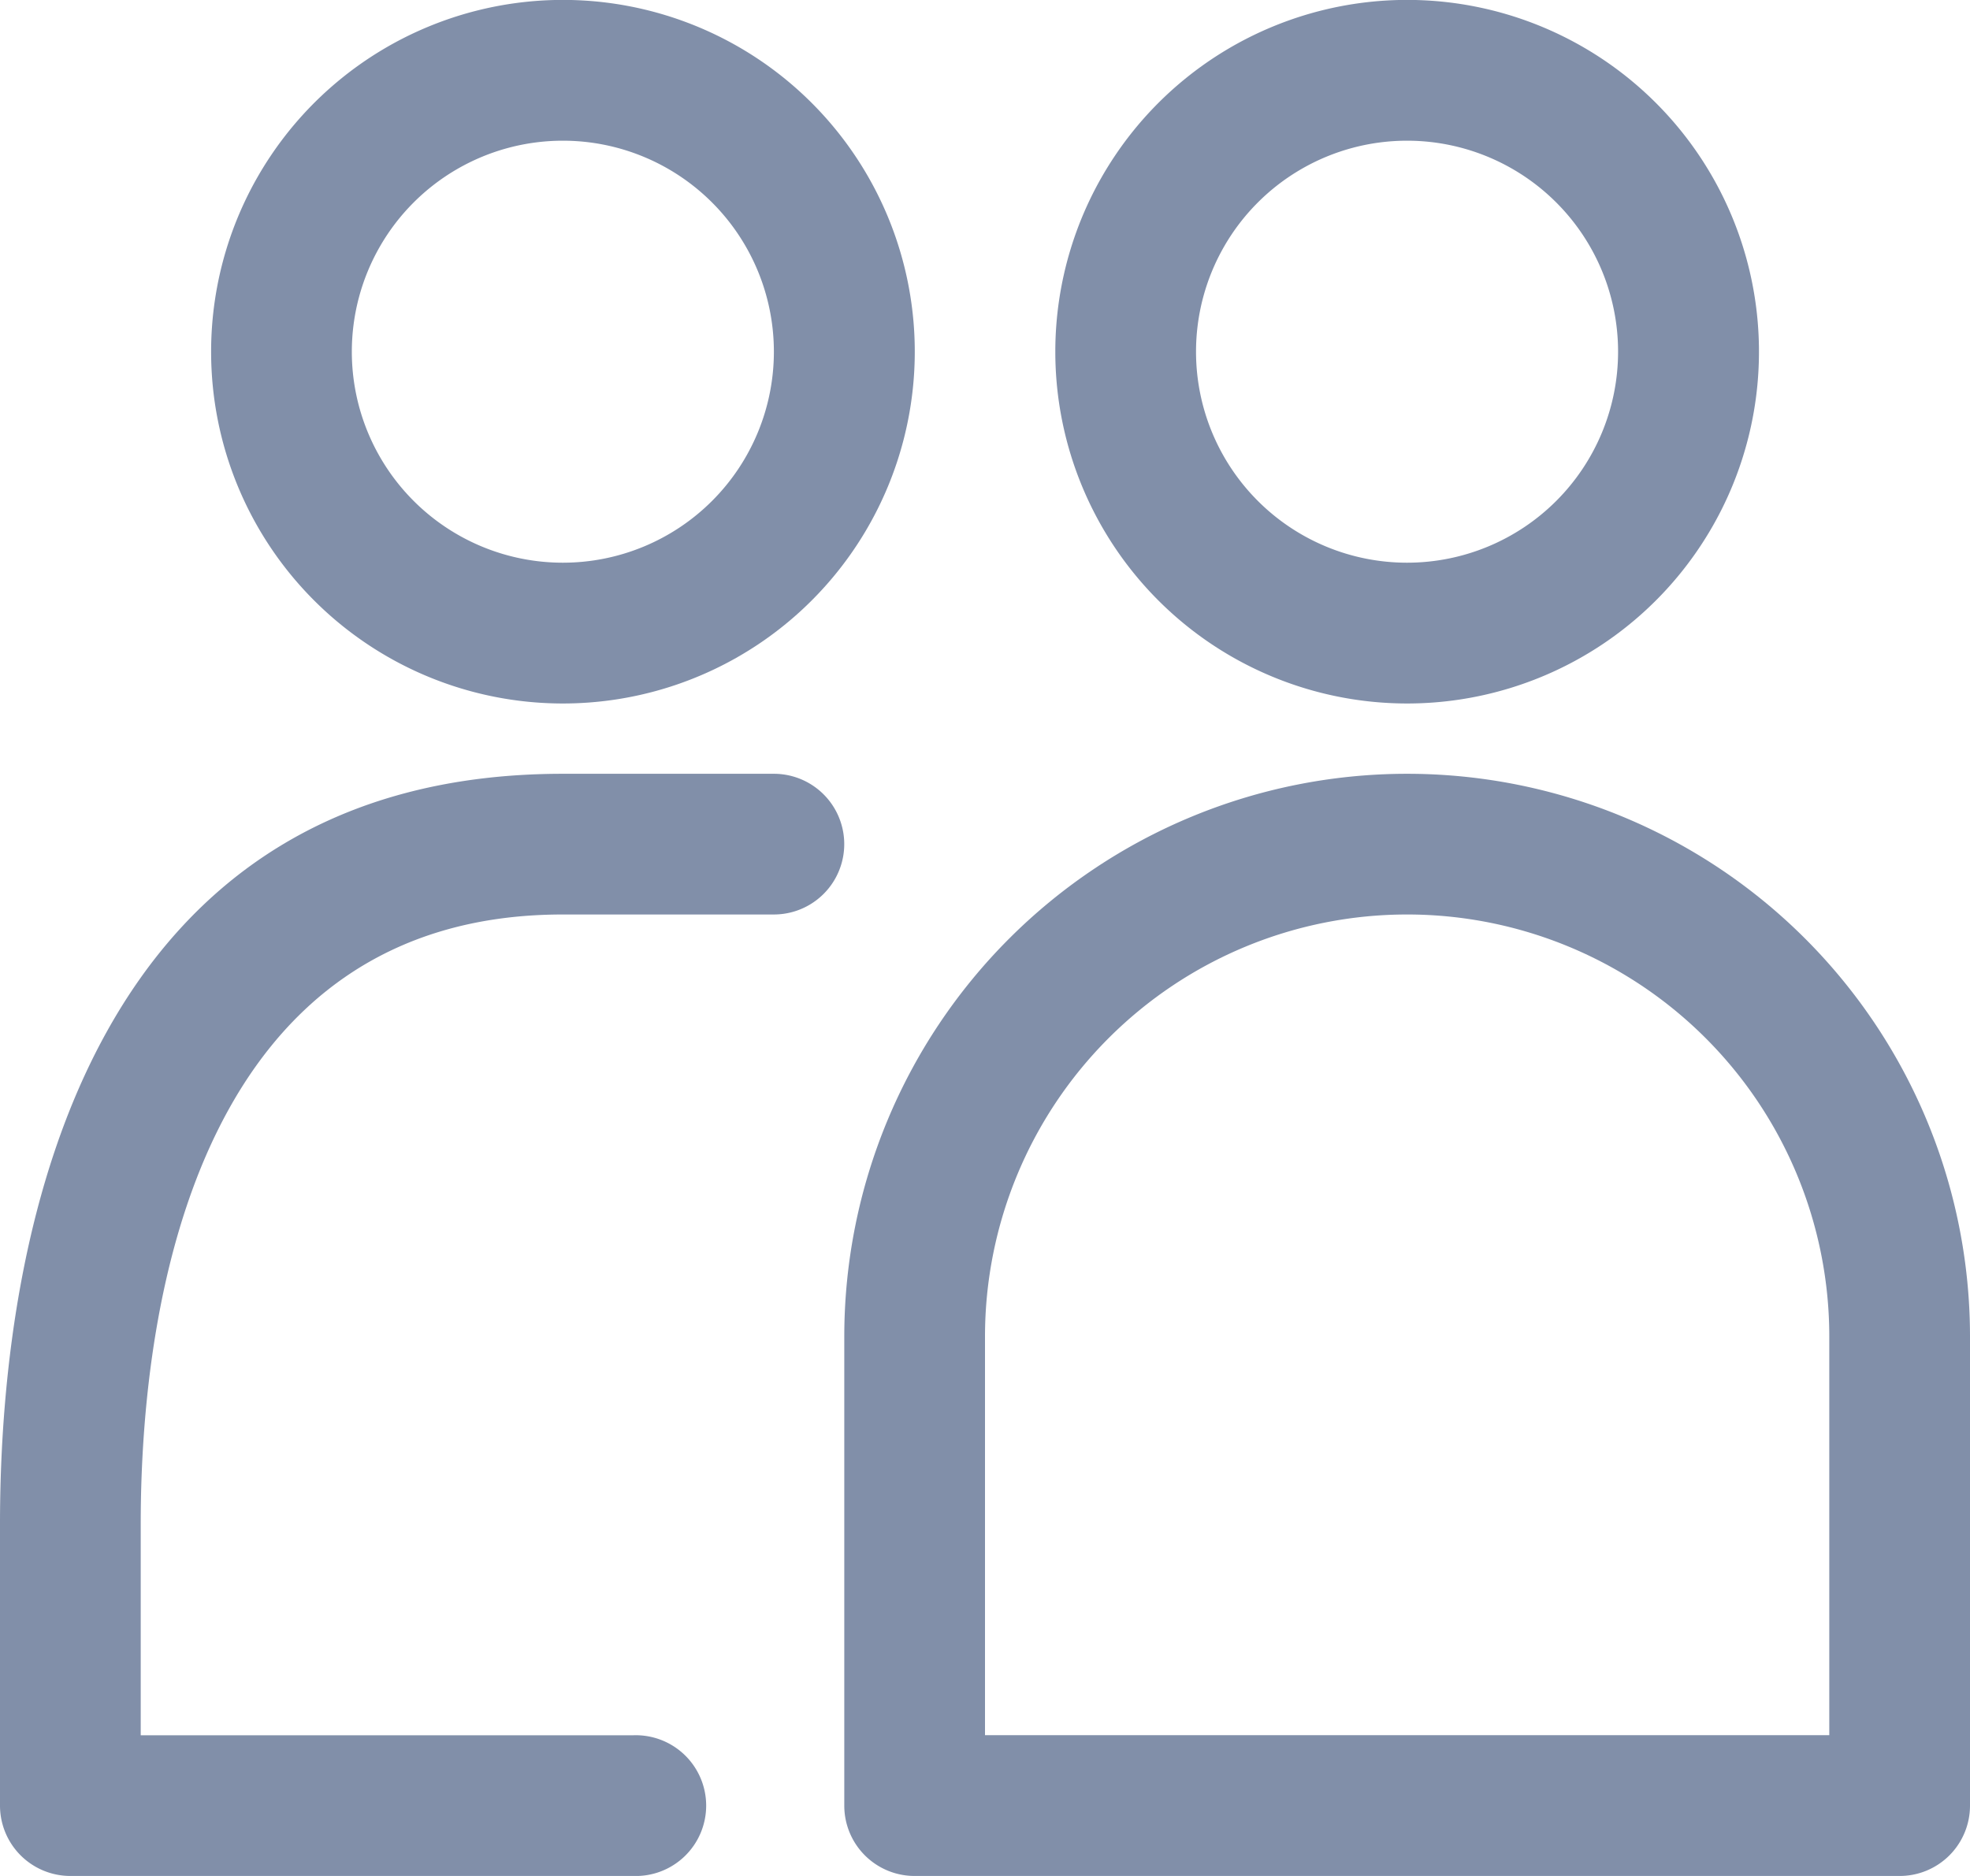 <svg xmlns="http://www.w3.org/2000/svg" width="22.05" height="21" viewBox="0 0 22.05 21">
  <g id="_14-friend" data-name="14-friend" transform="translate(-2 -2)">
    <path id="Path_128" data-name="Path 128" d="M20.3,13A6.3,6.3,0,0,0,14,19.3v5.25a.787.787,0,0,0,.788.788H25.812a.787.787,0,0,0,.788-.788V19.3A6.3,6.3,0,0,0,20.3,13Zm4.725,10.762h-9.45V19.3a4.725,4.725,0,0,1,9.45,0Z" transform="translate(-2.55 -2.338)" fill="#818fa9"/>
    <path id="Path_129" data-name="Path 129" d="M20.938,11.875A3.938,3.938,0,1,0,17,7.938a3.938,3.938,0,0,0,3.938,3.937Zm0-6.3a2.362,2.362,0,1,1-2.363,2.363A2.362,2.362,0,0,1,20.938,5.575Z" transform="translate(-3.188 -2)" fill="#818fa9"/>
    <path id="Path_130" data-name="Path 130" d="M8.937,11.875A3.938,3.938,0,1,0,5,7.938,3.937,3.937,0,0,0,8.937,11.875Zm0-6.3A2.362,2.362,0,1,1,6.575,7.938,2.362,2.362,0,0,1,8.937,5.575Z" transform="translate(-0.637 -2)" fill="#818fa9"/>
    <path id="Path_131" data-name="Path 131" d="M10.663,13H8.3C3.075,13,2,17.921,2,21.4v3.15a.788.788,0,0,0,.788.788h6.3a.788.788,0,1,0,0-1.575H3.575V21.4c0-2.61.7-6.825,4.725-6.825h2.362a.787.787,0,0,0,0-1.575Z" transform="translate(0 -2.338)" fill="#818fa9"/>
  </g>
</svg>
